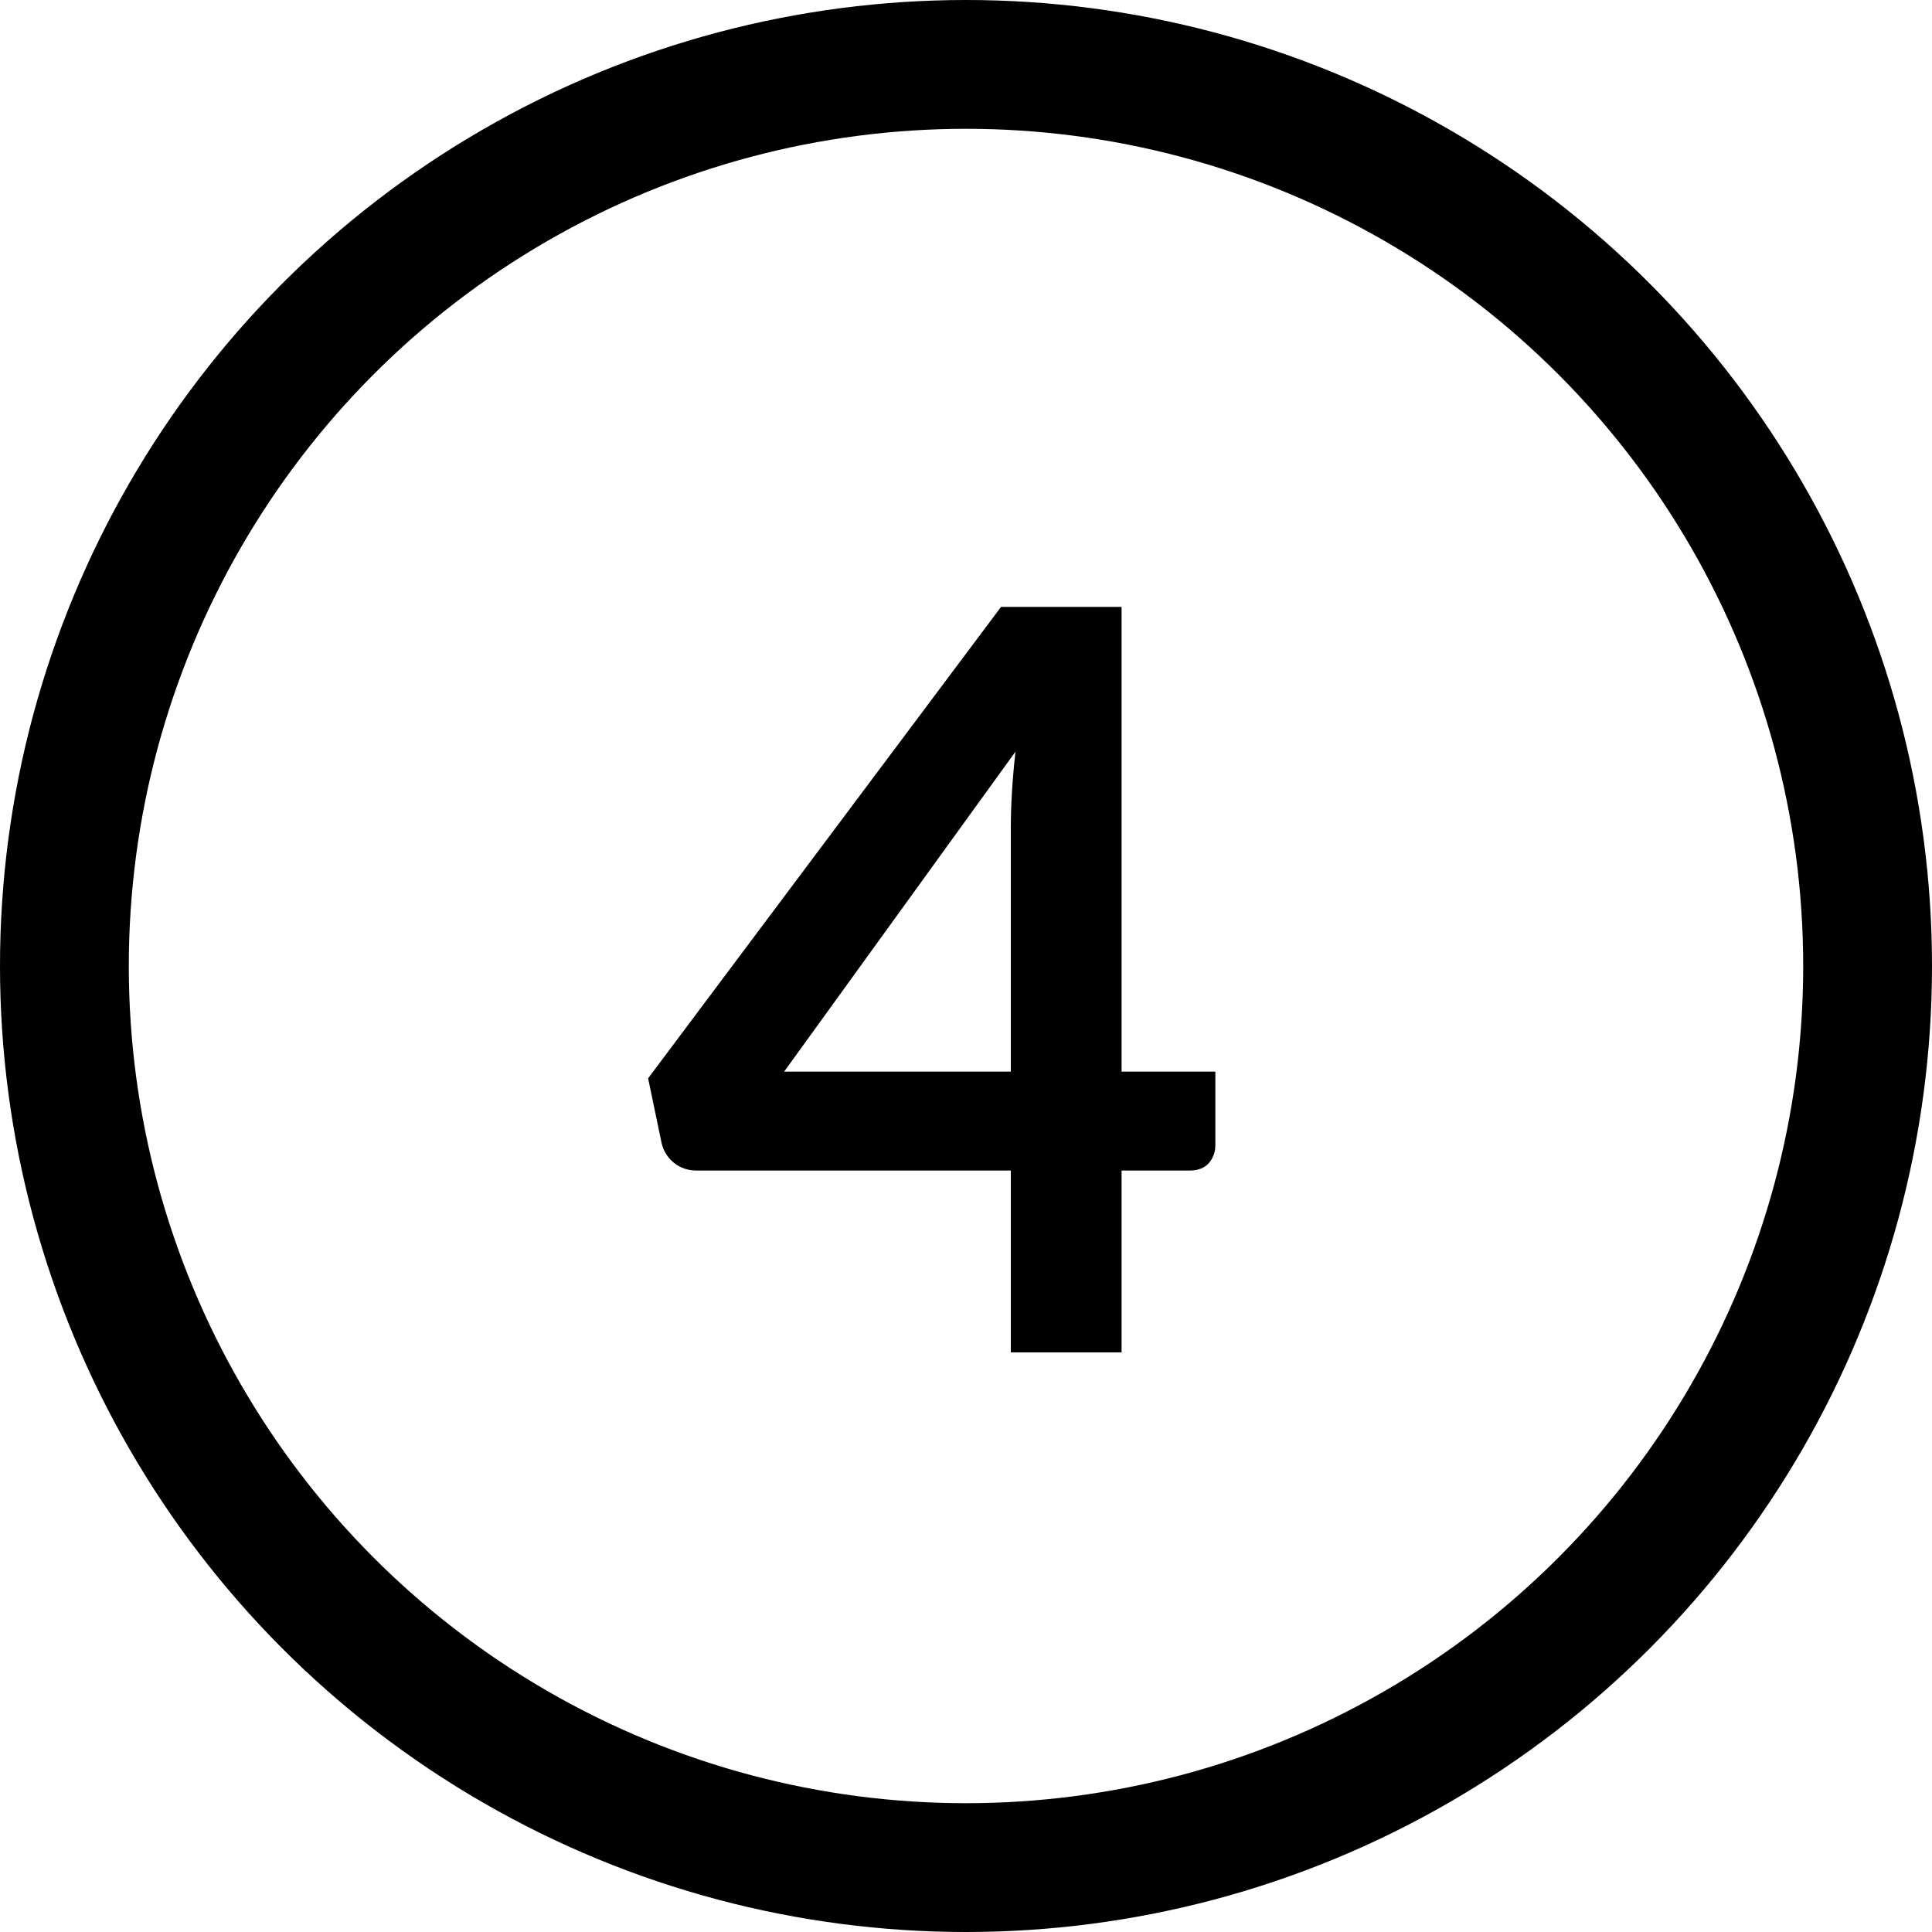 <svg width="30" height="30" viewBox="0 0 30 30" fill="none" xmlns="http://www.w3.org/2000/svg">
<circle cx="15" cy="15" r="14" stroke="black" stroke-width="2"/>
<path d="M15.696 16.64V12.856C15.696 12.499 15.72 12.104 15.768 11.672L12.176 16.64H15.696ZM18.872 16.64V17.784C18.872 17.891 18.837 17.984 18.768 18.064C18.699 18.139 18.6 18.176 18.472 18.176H17.416V21H15.696V18.176H10.816C10.683 18.176 10.565 18.136 10.464 18.056C10.363 17.971 10.299 17.867 10.272 17.744L10.064 16.744L15.544 9.424H17.416V16.64H18.872Z" fill="black"/>
</svg>
